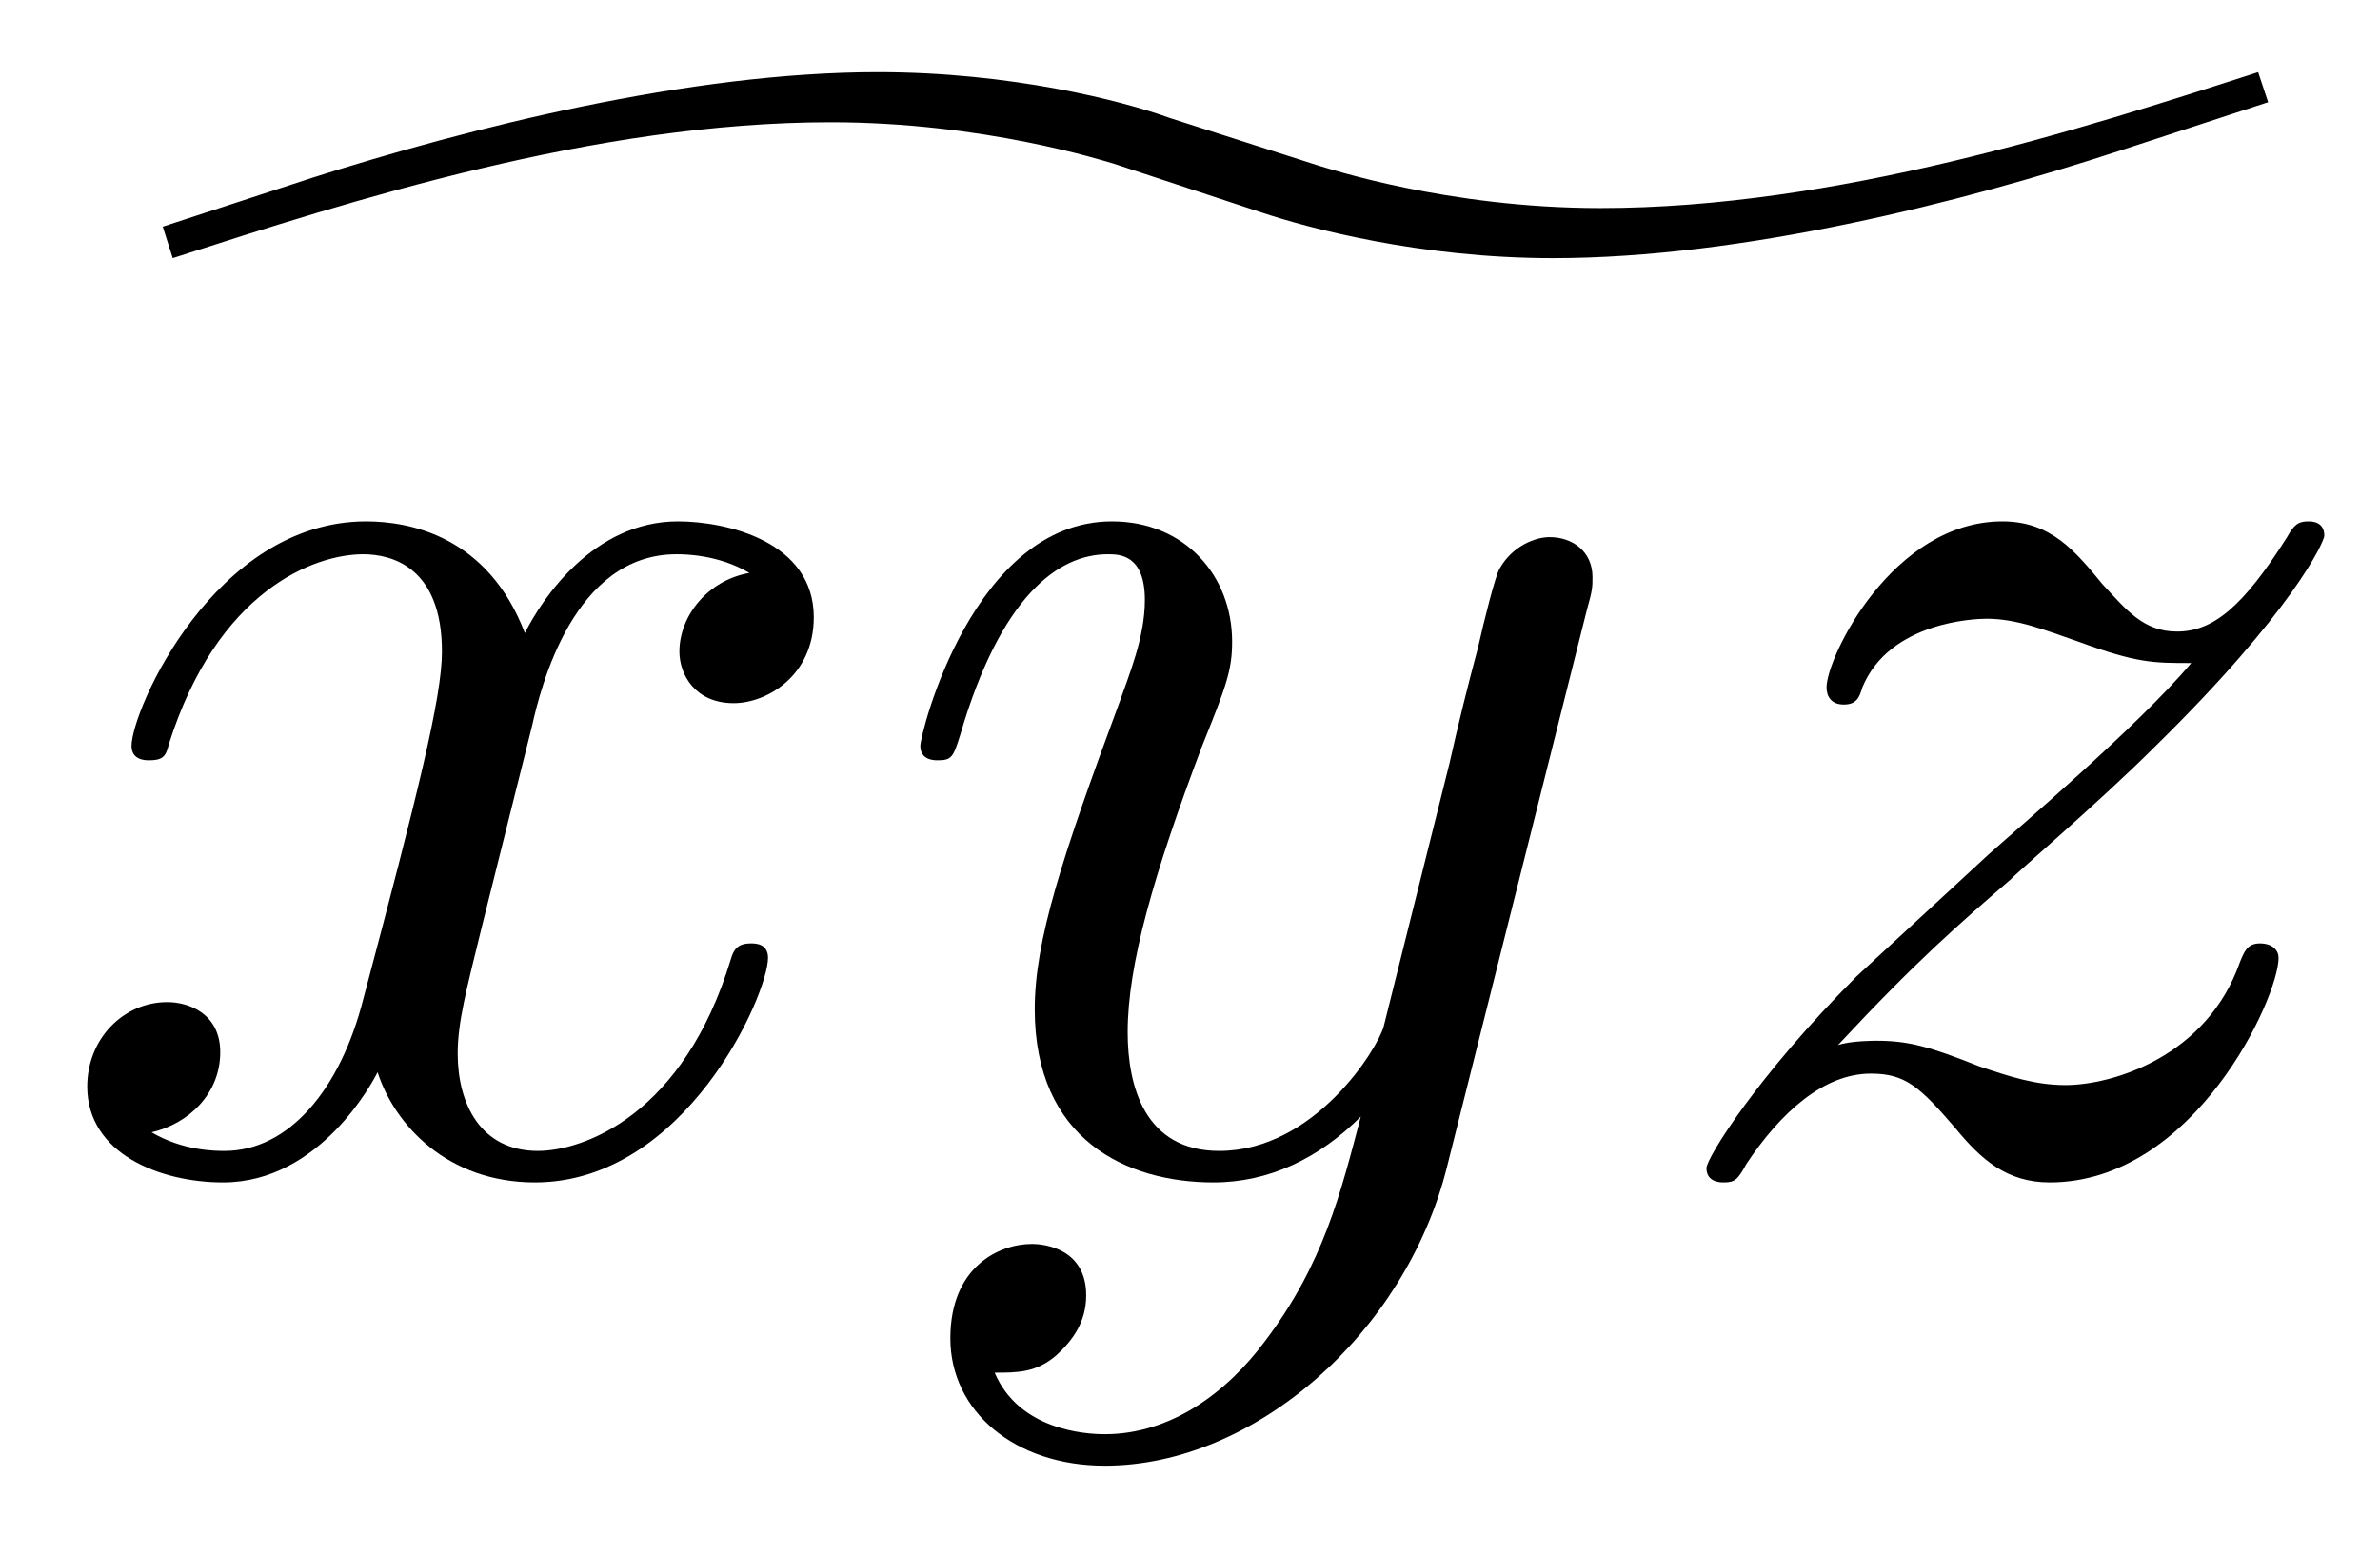 <?xml version="1.0" encoding="UTF-8"?>
<svg xmlns="http://www.w3.org/2000/svg" xmlns:xlink="http://www.w3.org/1999/xlink" width="26" height="17" viewBox="0 0 26 17"><!--latexit:AAAFFnjabVNrTFxFFD5zh/JqYRdoS0tbeiuLFZG6FLSU+lgKArVl+7i7sDwWnL13
dhm4e+/m3rltF0IyP0xjfPzRmPaPpoU/osY2atQ0/vGRpmkaYwFfMcYYE42Jb2P8
YWKc3SWVms7kZs5jzpzvO+fcRMZkLg8GV5CCi9YVl5THAiep4zLbGg4QR59kUosE
uJ2JBezEFNW5Ww3ozPkJvy+sHaZZanStXrpRWhZxbJsLdNG/a/2Gxjt339V0d/M9
LXvuva/twMPdhx49dnx4JP6YQZlpuzwasDzTXK6o9PnrAkNhbc80zboj8lxNMhjQ
TeK6i1XVNRs3ba7dslUoAosisU4UixJRKspE+eK27Tvqd6q77mgQ68UGUSl8okrU
iW1ih6gXaixBXGoyi0Z127SdSNo2aJQzbtJYxqEknTBpPE1SFksynXBJN2IQTiWt
BNGnU47tWUZ3LnDEtT1HpxF6mjeESr99ZuH9qieWg62+vW3t0bB2ou/gWFjLX9Qy
RKe9QVVu8CNRsXT/vo79IwUaFknTWEGk7tBqwHxHZyysHc3zXfI98OBDw5K+yx1m
pYT/mAwPdeWrPOBxItFqec9C6GAuqqAs9/ge6e3rv6lLKF1cSgmPU1dUi62iZqIK
4THD1r00tXgewGhrMMPjs8ThTDfpXPmY51IJfZqk6KgUc1Dd+Gy+aHNqo7QYatJ2
5GdxNW9dGzFL0q6bTSfkzTThk+7/fTnj7XyjHk92xGeZlZFQLb2QKOmZKrdVns1Q
1WCOLIuZlQLRHSaxqvokcYjO5XCWN65N41lMl81tyee61ZVmBQTluUE7PHD0whGx
8UJYbBJbBsNar2S0ckKL+KKDQzGpa2yGylIme02ScqUelpVoCHVAfvn9YrOoHRyw
LaLbsjejY6svzI92SnV8Qta+h+m5QSJOdn48ZySJCX/1mpYYhS7N6523tTeEgoVc
S0lfajL3T3AmEXRd+bWl+FkxIrbLJ6emZdoeOajzU525KUy3tfe2qnKDqMhNQ6av
X+zM993vGzvFDMqZadDZ09mZORntnZzw19wcqP/gLnjjnVAKVVAHAWiCvbAPDsER
OA4anII5eByehrPwIrwEL8Or8BpcgtfhTXgL3oHL8CFcgatwDa7DR/AxLMEKfAqf
wzfwPfwIv8PfqAxVIhU1o3Z0AHWhMIqiITSMxhFDDppBc+gMego9j86ic+gFdBG9
gd5FH6Dr6Av0JfoKfa18p/yk/KL8pvyh/Kn8pfyDS3AlrsX1eDduws24Bbfj/TiE
u3E/juIYjmMHe/hJ/Bw+h8/jRfwKvoTfxpfxe/gqvoZv4GX8Cf4M/4B/LioqFFpB
hVOyvGUVlf4L3W+pmA==-->
<defs>
<g>
<g id="glyph-0-0">
<path d="M 22.891 -11.953 C 20.953 -11.328 18.281 -10.469 15.703 -10.469 C 14.031 -10.469 12.719 -10.906 12.609 -10.938 L 11 -11.453 C 10.484 -11.641 9.266 -11.953 7.812 -11.953 C 5.75 -11.953 3.344 -11.344 1.625 -10.797 L 0 -10.266 L 0.109 -9.922 C 2.047 -10.547 4.719 -11.406 7.297 -11.406 C 8.969 -11.406 10.281 -10.984 10.391 -10.953 L 12 -10.422 C 12.516 -10.25 13.734 -9.922 15.188 -9.922 C 17.25 -9.922 19.656 -10.531 21.375 -11.094 L 23 -11.625 Z M 22.891 -11.953 "/>
</g>
<g id="glyph-1-0">
<path d="M 5.328 -4.812 C 5.422 -5.234 5.781 -6.688 6.906 -6.688 C 6.984 -6.688 7.359 -6.688 7.703 -6.484 C 7.25 -6.406 6.938 -6.016 6.938 -5.625 C 6.938 -5.375 7.109 -5.062 7.531 -5.062 C 7.891 -5.062 8.406 -5.359 8.406 -6 C 8.406 -6.828 7.453 -7.047 6.922 -7.047 C 6 -7.047 5.438 -6.203 5.25 -5.828 C 4.844 -6.891 3.984 -7.047 3.516 -7.047 C 1.859 -7.047 0.953 -4.984 0.953 -4.594 C 0.953 -4.438 1.109 -4.438 1.141 -4.438 C 1.281 -4.438 1.328 -4.469 1.359 -4.609 C 1.891 -6.297 2.953 -6.688 3.484 -6.688 C 3.797 -6.688 4.344 -6.547 4.344 -5.625 C 4.344 -5.125 4.078 -4.062 3.484 -1.828 C 3.234 -0.844 2.672 -0.172 1.969 -0.172 C 1.875 -0.172 1.516 -0.172 1.172 -0.375 C 1.578 -0.469 1.922 -0.797 1.922 -1.25 C 1.922 -1.672 1.578 -1.797 1.344 -1.797 C 0.859 -1.797 0.469 -1.391 0.469 -0.875 C 0.469 -0.141 1.266 0.172 1.953 0.172 C 3.016 0.172 3.594 -0.938 3.641 -1.031 C 3.828 -0.453 4.406 0.172 5.359 0.172 C 7 0.172 7.906 -1.875 7.906 -2.281 C 7.906 -2.438 7.766 -2.438 7.719 -2.438 C 7.578 -2.438 7.531 -2.375 7.5 -2.266 C 6.984 -0.562 5.891 -0.172 5.391 -0.172 C 4.766 -0.172 4.516 -0.688 4.516 -1.234 C 4.516 -1.578 4.609 -1.922 4.781 -2.625 Z M 5.328 -4.812 "/>
</g>
<g id="glyph-1-1">
<path d="M 7.75 -6.078 C 7.812 -6.297 7.812 -6.328 7.812 -6.438 C 7.812 -6.719 7.594 -6.875 7.344 -6.875 C 7.188 -6.875 6.938 -6.781 6.797 -6.531 C 6.75 -6.453 6.625 -5.953 6.562 -5.672 C 6.453 -5.266 6.344 -4.828 6.25 -4.406 L 5.531 -1.531 C 5.469 -1.297 4.781 -0.172 3.734 -0.172 C 2.922 -0.172 2.734 -0.875 2.734 -1.469 C 2.734 -2.203 3.016 -3.188 3.547 -4.594 C 3.812 -5.25 3.875 -5.422 3.875 -5.734 C 3.875 -6.453 3.359 -7.047 2.562 -7.047 C 1.047 -7.047 0.469 -4.734 0.469 -4.594 C 0.469 -4.438 0.625 -4.438 0.656 -4.438 C 0.812 -4.438 0.828 -4.469 0.906 -4.719 C 1.344 -6.219 1.969 -6.688 2.516 -6.688 C 2.641 -6.688 2.922 -6.688 2.922 -6.188 C 2.922 -5.781 2.75 -5.375 2.641 -5.062 C 2.016 -3.375 1.719 -2.469 1.719 -1.719 C 1.719 -0.297 2.719 0.172 3.672 0.172 C 4.281 0.172 4.828 -0.094 5.281 -0.547 C 5.062 0.281 4.875 1.062 4.234 1.906 C 3.828 2.453 3.219 2.922 2.484 2.922 C 2.266 2.922 1.547 2.875 1.281 2.25 C 1.531 2.25 1.734 2.25 1.953 2.062 C 2.125 1.906 2.281 1.703 2.281 1.406 C 2.281 0.906 1.844 0.844 1.688 0.844 C 1.328 0.844 0.797 1.094 0.797 1.875 C 0.797 2.672 1.5 3.266 2.484 3.266 C 4.125 3.266 5.766 1.812 6.219 0.016 Z M 7.75 -6.078 "/>
</g>
<g id="glyph-1-2">
<path d="M 2.125 -1.328 C 2.984 -2.25 3.438 -2.641 4.016 -3.141 C 4.016 -3.156 5 -4 5.578 -4.578 C 7.094 -6.062 7.438 -6.828 7.438 -6.891 C 7.438 -7.047 7.297 -7.047 7.266 -7.047 C 7.156 -7.047 7.109 -7.016 7.031 -6.875 C 6.547 -6.109 6.219 -5.844 5.828 -5.844 C 5.453 -5.844 5.266 -6.094 5.016 -6.359 C 4.719 -6.719 4.453 -7.047 3.922 -7.047 C 2.719 -7.047 2 -5.562 2 -5.234 C 2 -5.141 2.047 -5.047 2.188 -5.047 C 2.328 -5.047 2.359 -5.125 2.391 -5.234 C 2.688 -5.953 3.625 -5.984 3.75 -5.984 C 4.078 -5.984 4.391 -5.859 4.75 -5.734 C 5.391 -5.5 5.562 -5.5 5.984 -5.5 C 5.406 -4.812 4.062 -3.672 3.766 -3.406 L 2.328 -2.078 C 1.25 -1 0.688 -0.094 0.688 0.016 C 0.688 0.172 0.844 0.172 0.875 0.172 C 1 0.172 1.031 0.141 1.125 -0.031 C 1.5 -0.594 1.969 -1.016 2.484 -1.016 C 2.859 -1.016 3.016 -0.875 3.406 -0.422 C 3.688 -0.078 3.969 0.172 4.438 0.172 C 6.016 0.172 6.938 -1.844 6.938 -2.281 C 6.938 -2.359 6.875 -2.438 6.734 -2.438 C 6.594 -2.438 6.562 -2.344 6.516 -2.234 C 6.156 -1.203 5.125 -0.891 4.609 -0.891 C 4.281 -0.891 4 -0.984 3.672 -1.094 C 3.125 -1.312 2.891 -1.375 2.547 -1.375 C 2.516 -1.375 2.266 -1.375 2.125 -1.328 Z M 2.125 -1.328 "/>
</g>
</g>
</defs>
<g fill="rgb(0%, 0%, 0%)" fill-opacity="1">
<use xlink:href="#glyph-0-0" x="1.778" y="12.741"/>
</g>
<g fill="rgb(0%, 0%, 0%)" fill-opacity="1">
<use xlink:href="#glyph-1-0" x="0.484" y="12.741"/>
<use xlink:href="#glyph-1-1" x="9.585" y="12.741"/>
</g>
<g fill="rgb(0%, 0%, 0%)" fill-opacity="1">
<use xlink:href="#glyph-1-2" x="17.954" y="12.741"/>
</g>
</svg>
